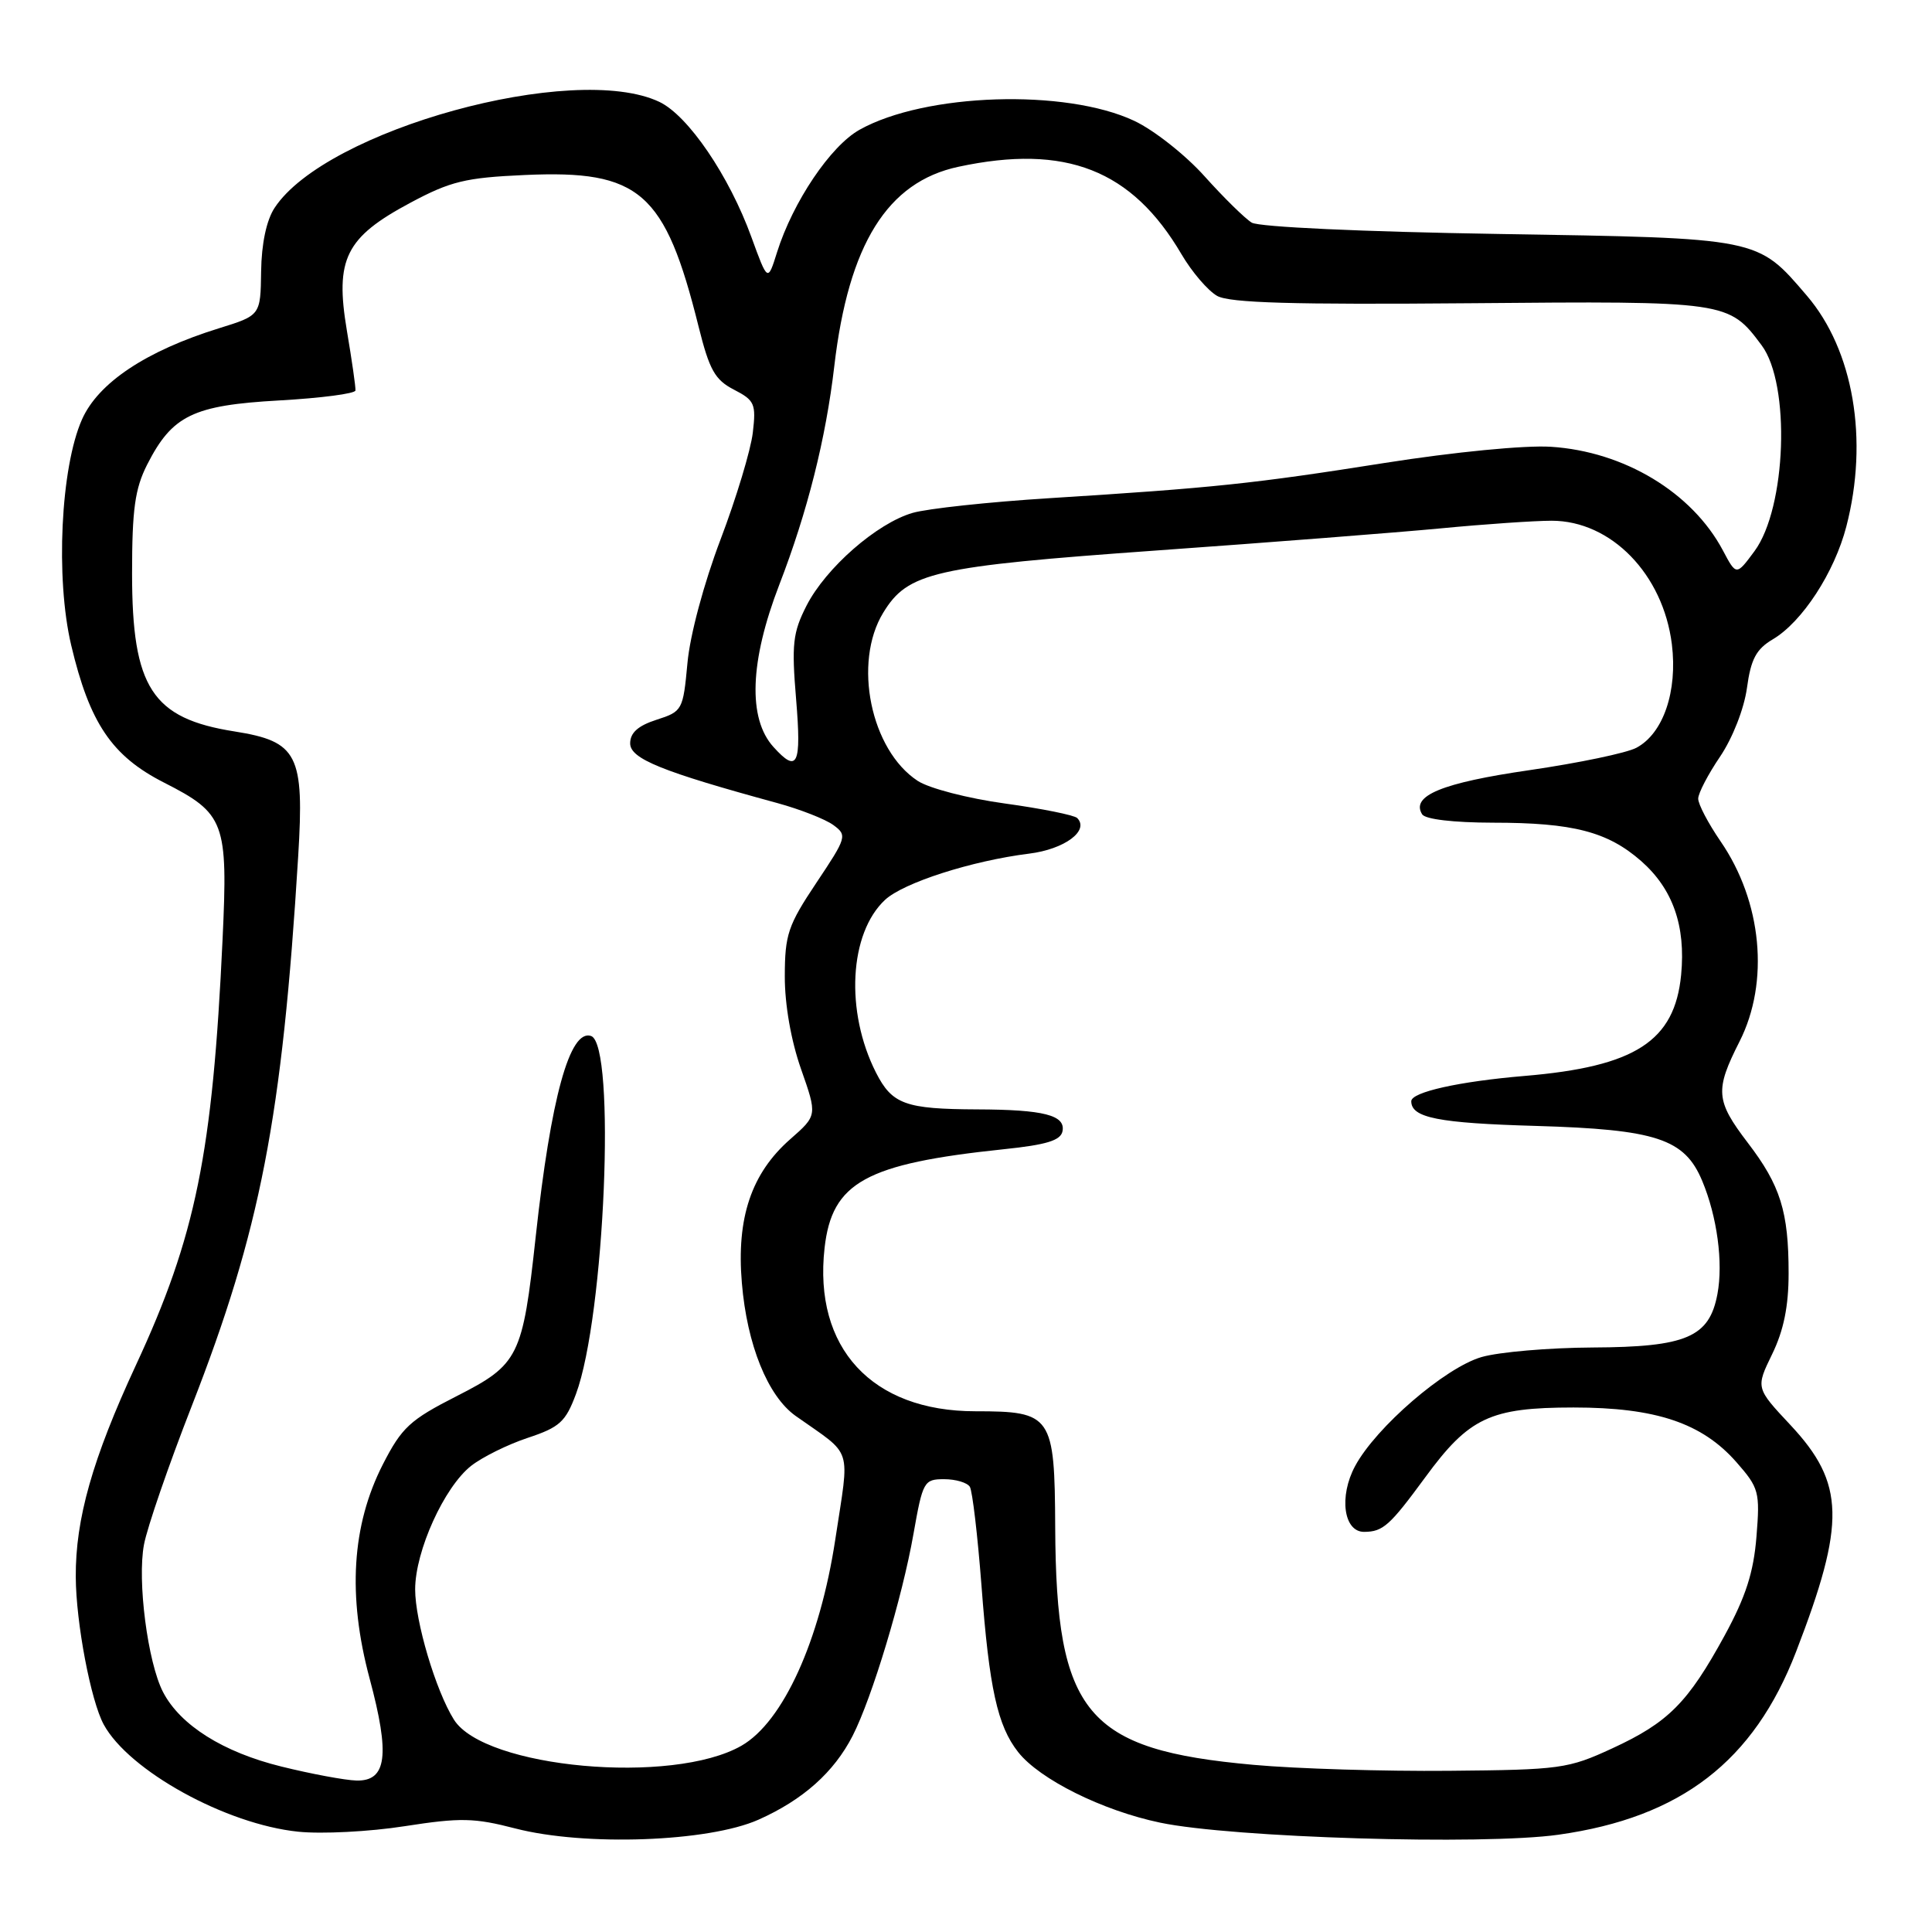 <?xml version="1.0" encoding="UTF-8" standalone="no"?>
<!DOCTYPE svg PUBLIC "-//W3C//DTD SVG 1.1//EN" "http://www.w3.org/Graphics/SVG/1.1/DTD/svg11.dtd" >
<svg xmlns="http://www.w3.org/2000/svg" xmlns:xlink="http://www.w3.org/1999/xlink" version="1.1" viewBox="0 0 256 256">
 <g >
 <path fill="currentColor"
d=" M 100.50 241.12 C 106.40 238.49 110.50 234.84 112.98 230.00 C 115.55 224.97 119.56 211.69 121.04 203.25 C 122.27 196.29 122.43 196.00 125.10 196.00 C 126.63 196.00 128.16 196.45 128.51 197.01 C 128.85 197.57 129.54 203.45 130.05 210.08 C 131.08 223.74 132.17 228.68 134.91 232.16 C 137.75 235.77 146.07 239.91 153.72 241.51 C 163.25 243.51 196.49 244.52 206.50 243.11 C 222.73 240.83 232.39 233.39 237.99 218.86 C 244.59 201.75 244.46 196.55 237.26 188.84 C 232.64 183.91 232.64 183.91 234.82 179.43 C 236.35 176.29 237.00 173.08 237.00 168.72 C 237.00 160.54 235.92 157.08 231.58 151.41 C 227.33 145.83 227.22 144.47 230.50 138.00 C 234.49 130.12 233.48 119.46 227.97 111.46 C 226.34 109.08 225.01 106.55 225.02 105.82 C 225.03 105.09 226.34 102.58 227.93 100.24 C 229.58 97.79 231.10 93.92 231.48 91.16 C 232.00 87.33 232.71 86.01 234.91 84.71 C 238.80 82.41 243.07 75.86 244.65 69.76 C 247.63 58.27 245.60 46.40 239.42 39.18 C 232.82 31.47 233.30 31.56 198.50 31.00 C 180.54 30.71 166.81 30.08 165.86 29.50 C 164.96 28.95 162.15 26.19 159.62 23.37 C 157.09 20.54 152.89 17.23 150.29 16.01 C 141.19 11.73 122.59 12.33 113.90 17.19 C 110.06 19.33 105.07 26.74 102.96 33.43 C 101.73 37.36 101.73 37.36 99.57 31.43 C 96.62 23.30 91.19 15.32 87.37 13.50 C 76.06 8.14 43.16 17.20 36.38 27.55 C 35.31 29.18 34.65 32.28 34.60 35.96 C 34.52 41.79 34.52 41.79 29.01 43.50 C 19.37 46.49 13.01 50.72 10.86 55.59 C 8.04 61.95 7.34 76.62 9.43 85.48 C 11.87 95.81 14.82 100.18 21.72 103.69 C 29.80 107.80 30.22 108.92 29.49 124.50 C 28.17 152.85 25.94 163.82 18.00 180.91 C 12.25 193.31 9.99 201.28 10.04 208.96 C 10.07 215.03 12.03 225.35 13.74 228.50 C 17.07 234.63 29.94 241.73 39.52 242.71 C 42.63 243.03 48.97 242.71 53.62 241.98 C 61.02 240.83 62.84 240.87 68.28 242.28 C 77.46 244.66 93.87 244.07 100.50 241.12 Z  M 37.30 234.08 C 29.57 232.18 23.88 228.60 21.60 224.20 C 19.57 220.26 18.17 209.45 19.08 204.66 C 19.51 202.37 22.35 194.13 25.39 186.35 C 34.50 163.01 37.39 148.14 39.51 113.48 C 40.34 99.97 39.46 98.25 31.08 96.92 C 20.15 95.20 17.50 91.12 17.50 76.00 C 17.50 67.48 17.88 64.76 19.50 61.56 C 22.82 55.04 25.57 53.70 37.01 53.06 C 42.52 52.75 47.06 52.16 47.10 51.74 C 47.14 51.31 46.63 47.74 45.96 43.79 C 44.37 34.32 45.78 31.46 54.37 26.87 C 59.70 24.02 61.67 23.54 69.52 23.19 C 84.79 22.50 88.12 25.40 92.57 43.29 C 94.00 49.02 94.73 50.33 97.25 51.63 C 100.00 53.05 100.20 53.51 99.75 57.34 C 99.48 59.63 97.56 66.00 95.47 71.50 C 93.27 77.29 91.42 84.18 91.09 87.87 C 90.51 94.10 90.42 94.27 87.00 95.37 C 84.54 96.16 83.50 97.10 83.50 98.50 C 83.50 100.54 87.67 102.23 103.00 106.41 C 106.03 107.24 109.37 108.55 110.42 109.32 C 112.28 110.68 112.20 110.95 108.17 116.98 C 104.41 122.61 104.00 123.84 103.99 129.36 C 103.98 133.11 104.82 137.90 106.14 141.65 C 108.30 147.80 108.30 147.80 104.71 150.95 C 99.56 155.47 97.57 161.37 98.30 169.99 C 98.98 178.20 101.74 185.00 105.43 187.62 C 113.13 193.07 112.59 191.37 110.68 203.99 C 108.64 217.40 103.77 228.14 98.26 231.31 C 89.13 236.56 64.17 234.30 60.14 227.85 C 57.73 224.00 55.00 214.80 55.01 210.59 C 55.02 205.51 58.86 197.04 62.43 194.23 C 63.91 193.07 67.28 191.40 69.94 190.52 C 74.16 189.12 74.95 188.40 76.32 184.71 C 80.14 174.44 81.65 138.37 78.31 137.27 C 75.50 136.34 72.99 145.45 70.98 163.90 C 69.25 179.80 68.75 180.80 60.52 184.99 C 54.31 188.15 53.24 189.14 50.73 194.04 C 46.61 202.11 46.03 211.44 48.98 222.43 C 51.70 232.56 51.25 236.03 47.23 235.93 C 45.73 235.89 41.26 235.06 37.30 234.08 Z  M 166.09 233.85 C 143.92 231.86 139.94 227.10 139.82 202.39 C 139.75 187.54 139.38 187.00 129.24 187.00 C 115.52 187.00 107.77 178.60 109.26 165.36 C 110.24 156.66 114.70 154.20 132.99 152.28 C 138.70 151.69 140.56 151.11 140.79 149.88 C 141.19 147.77 138.30 147.03 129.50 147.00 C 119.95 146.96 118.21 146.33 116.07 142.12 C 111.97 134.03 112.52 123.65 117.28 119.23 C 119.73 116.96 128.76 114.06 136.37 113.11 C 141.06 112.53 144.39 110.06 142.73 108.39 C 142.34 108.01 138.04 107.14 133.17 106.47 C 128.27 105.80 123.10 104.46 121.60 103.47 C 115.37 99.39 112.99 87.81 117.03 81.19 C 120.30 75.83 123.65 75.06 153.28 72.94 C 168.16 71.88 185.10 70.56 190.92 70.01 C 196.74 69.45 203.35 69.00 205.60 69.00 C 213.48 69.00 220.37 76.08 221.53 85.36 C 222.30 91.60 220.40 97.18 216.84 99.08 C 215.57 99.77 209.18 101.10 202.66 102.05 C 191.07 103.73 186.92 105.44 188.44 107.90 C 188.85 108.56 192.59 109.00 197.81 109.01 C 208.44 109.01 213.02 110.20 217.47 114.10 C 221.66 117.79 223.38 122.68 222.76 129.16 C 221.91 137.96 216.69 141.34 201.98 142.57 C 193.33 143.30 187.00 144.71 187.00 145.92 C 187.00 148.11 190.57 148.82 203.50 149.19 C 219.48 149.66 223.22 150.89 225.55 156.47 C 227.53 161.20 228.35 167.31 227.57 171.46 C 226.50 177.19 223.46 178.49 211.04 178.55 C 205.24 178.58 198.61 179.15 196.30 179.82 C 191.47 181.23 182.33 189.11 179.56 194.26 C 177.39 198.29 178.04 203.01 180.77 202.98 C 183.26 202.96 184.15 202.16 188.84 195.77 C 194.66 187.82 197.45 186.51 208.50 186.50 C 219.40 186.50 225.52 188.55 230.08 193.74 C 233.08 197.16 233.22 197.68 232.74 203.62 C 232.36 208.35 231.32 211.58 228.53 216.70 C 223.66 225.62 221.06 228.24 213.65 231.66 C 207.79 234.37 206.77 234.51 192.00 234.64 C 183.47 234.72 171.81 234.37 166.09 233.85 Z  M 102.49 98.98 C 99.07 95.21 99.35 87.62 103.26 77.48 C 106.98 67.85 109.43 58.13 110.55 48.50 C 112.44 32.37 117.58 24.11 126.99 22.10 C 141.21 19.05 149.99 22.49 156.56 33.70 C 157.94 36.05 160.06 38.52 161.28 39.21 C 162.95 40.14 171.28 40.38 194.77 40.18 C 228.89 39.88 229.07 39.91 233.43 45.76 C 237.28 50.93 236.71 67.30 232.48 73.03 C 230.07 76.29 230.07 76.29 228.29 72.93 C 224.20 65.24 215.20 59.82 205.50 59.20 C 202.05 58.98 192.71 59.89 183.50 61.34 C 166.02 64.10 160.88 64.64 139.08 66.01 C 131.06 66.51 122.90 67.39 120.93 67.96 C 116.19 69.33 109.42 75.25 106.86 80.27 C 105.05 83.83 104.88 85.36 105.49 92.67 C 106.21 101.39 105.68 102.51 102.49 98.98 Z "/>
</g>
</svg>